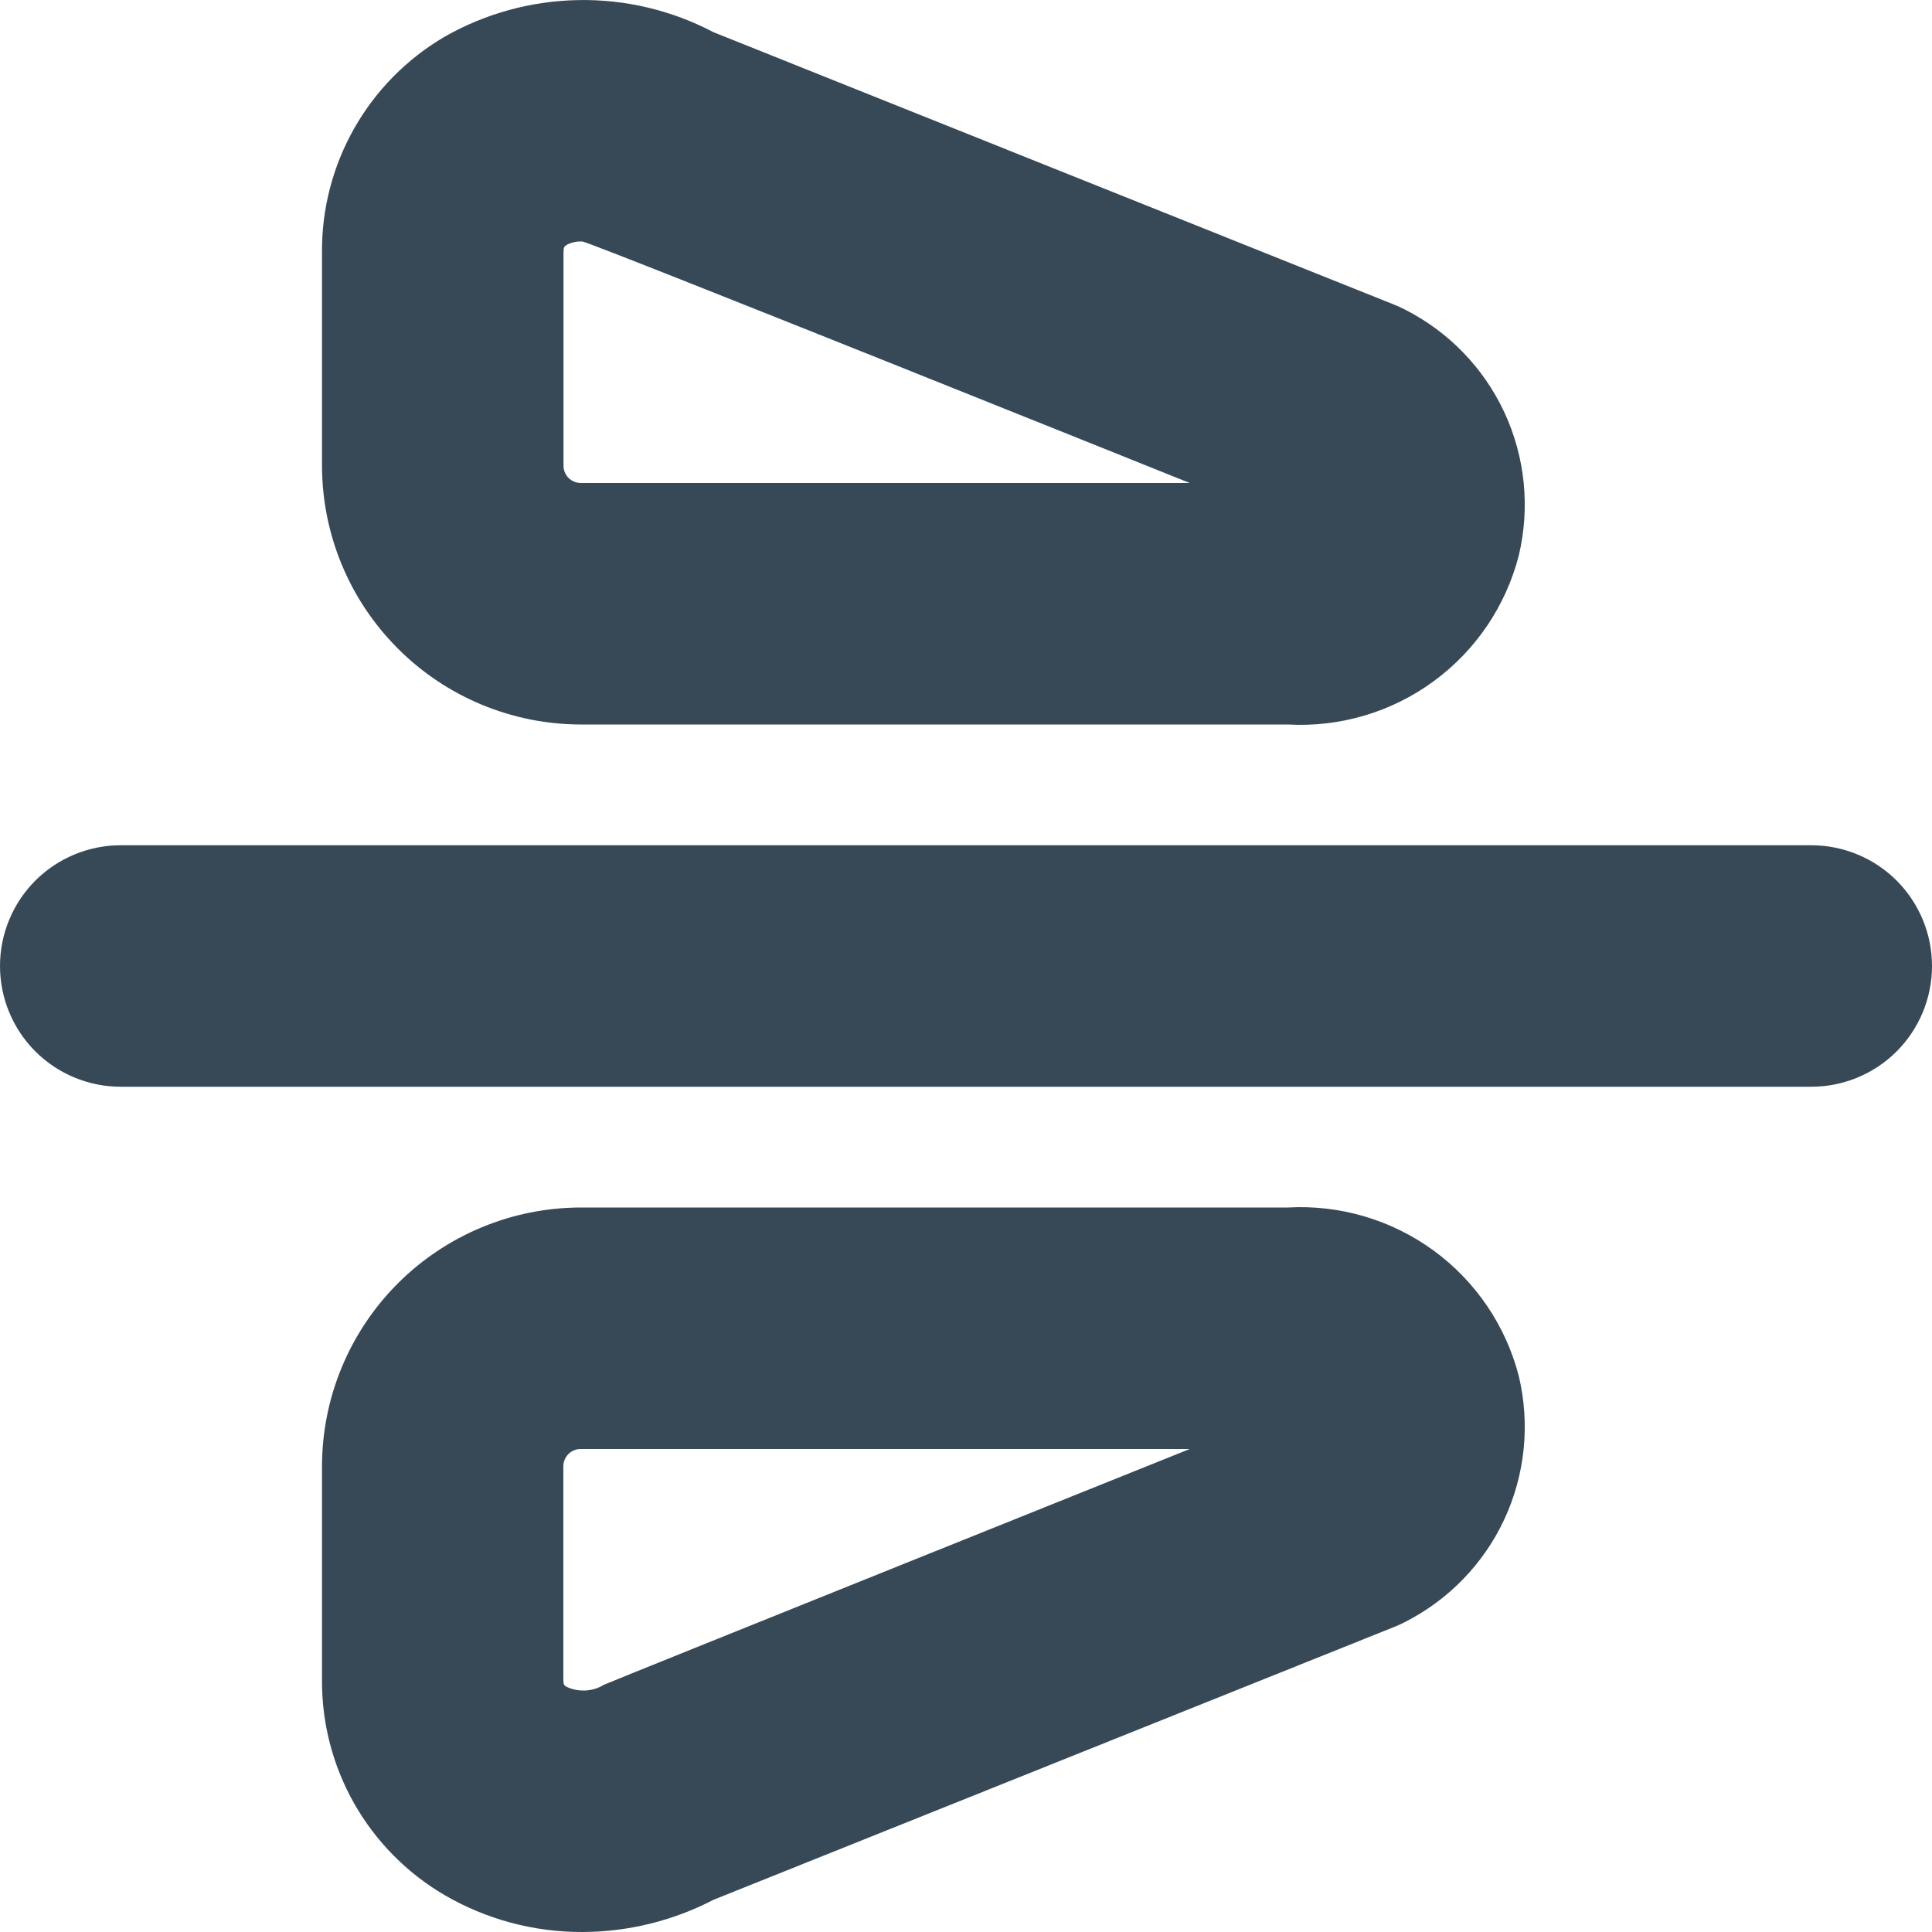<svg width="24" height="24" viewBox="0 0 24 24" fill="none" xmlns="http://www.w3.org/2000/svg">
<g clip-path="url(#clip0_405_1551)">
<path d="M22.5 13.5H1.5C1.102 13.5 0.721 13.342 0.439 13.061C0.158 12.779 0 12.398 0 12C0 11.602 0.158 11.221 0.439 10.939C0.721 10.658 1.102 10.5 1.5 10.5H22.5C22.898 10.5 23.279 10.658 23.561 10.939C23.842 11.221 24 11.602 24 12C24 12.398 23.842 12.779 23.561 13.061C23.279 13.342 22.898 13.5 22.5 13.5ZM18.867 6.9C19.009 6.304 18.946 5.678 18.688 5.123C18.43 4.568 17.991 4.116 17.444 3.841C17.403 3.82 17.361 3.801 17.318 3.784L8.863 0.4C8.346 0.128 7.768 -0.01 7.184 0.001C6.6 0.011 6.027 0.168 5.52 0.458C5.053 0.732 4.667 1.124 4.4 1.595C4.133 2.066 3.995 2.599 4 3.14V5.785C4.001 6.637 4.34 7.455 4.943 8.057C5.545 8.66 6.363 8.999 7.215 9H16C16.647 9.036 17.287 8.846 17.809 8.463C18.332 8.08 18.706 7.528 18.867 6.9ZM14.779 6H7.215C7.158 6 7.103 5.977 7.063 5.937C7.023 5.897 7 5.842 7 5.785V3.14C7 3.068 7.009 3.063 7.042 3.04C7.102 3.01 7.168 2.996 7.235 3C7.317 3 14.779 6 14.779 6ZM8.863 23.6L17.318 20.211C17.361 20.194 17.403 20.175 17.444 20.154C17.991 19.879 18.43 19.427 18.688 18.872C18.946 18.316 19.009 17.69 18.867 17.094C18.705 16.467 18.331 15.916 17.808 15.534C17.285 15.153 16.646 14.964 16 15H7.215C6.363 15.001 5.546 15.34 4.943 15.942C4.34 16.545 4.001 17.362 4 18.214V20.859C3.995 21.4 4.133 21.933 4.4 22.404C4.667 22.874 5.053 23.266 5.52 23.54C6.04 23.843 6.631 24.002 7.233 24C7.8 23.999 8.359 23.862 8.863 23.6ZM14.779 18C14.779 18 7.557 20.9 7.5 20.93C7.431 20.972 7.353 20.996 7.273 21C7.193 21.004 7.113 20.989 7.04 20.955C7.007 20.935 6.998 20.93 6.998 20.855V18.214C6.998 18.186 7.004 18.158 7.015 18.132C7.026 18.105 7.042 18.082 7.062 18.062C7.082 18.042 7.106 18.026 7.132 18.016C7.159 18.005 7.187 18 7.215 18H14.779Z" fill="#374957"/>
</g>
<defs>
<clipPath id="clip0_405_1551">
<rect width="24" height="24" fill="white"/>
</clipPath>
</defs>
</svg>
